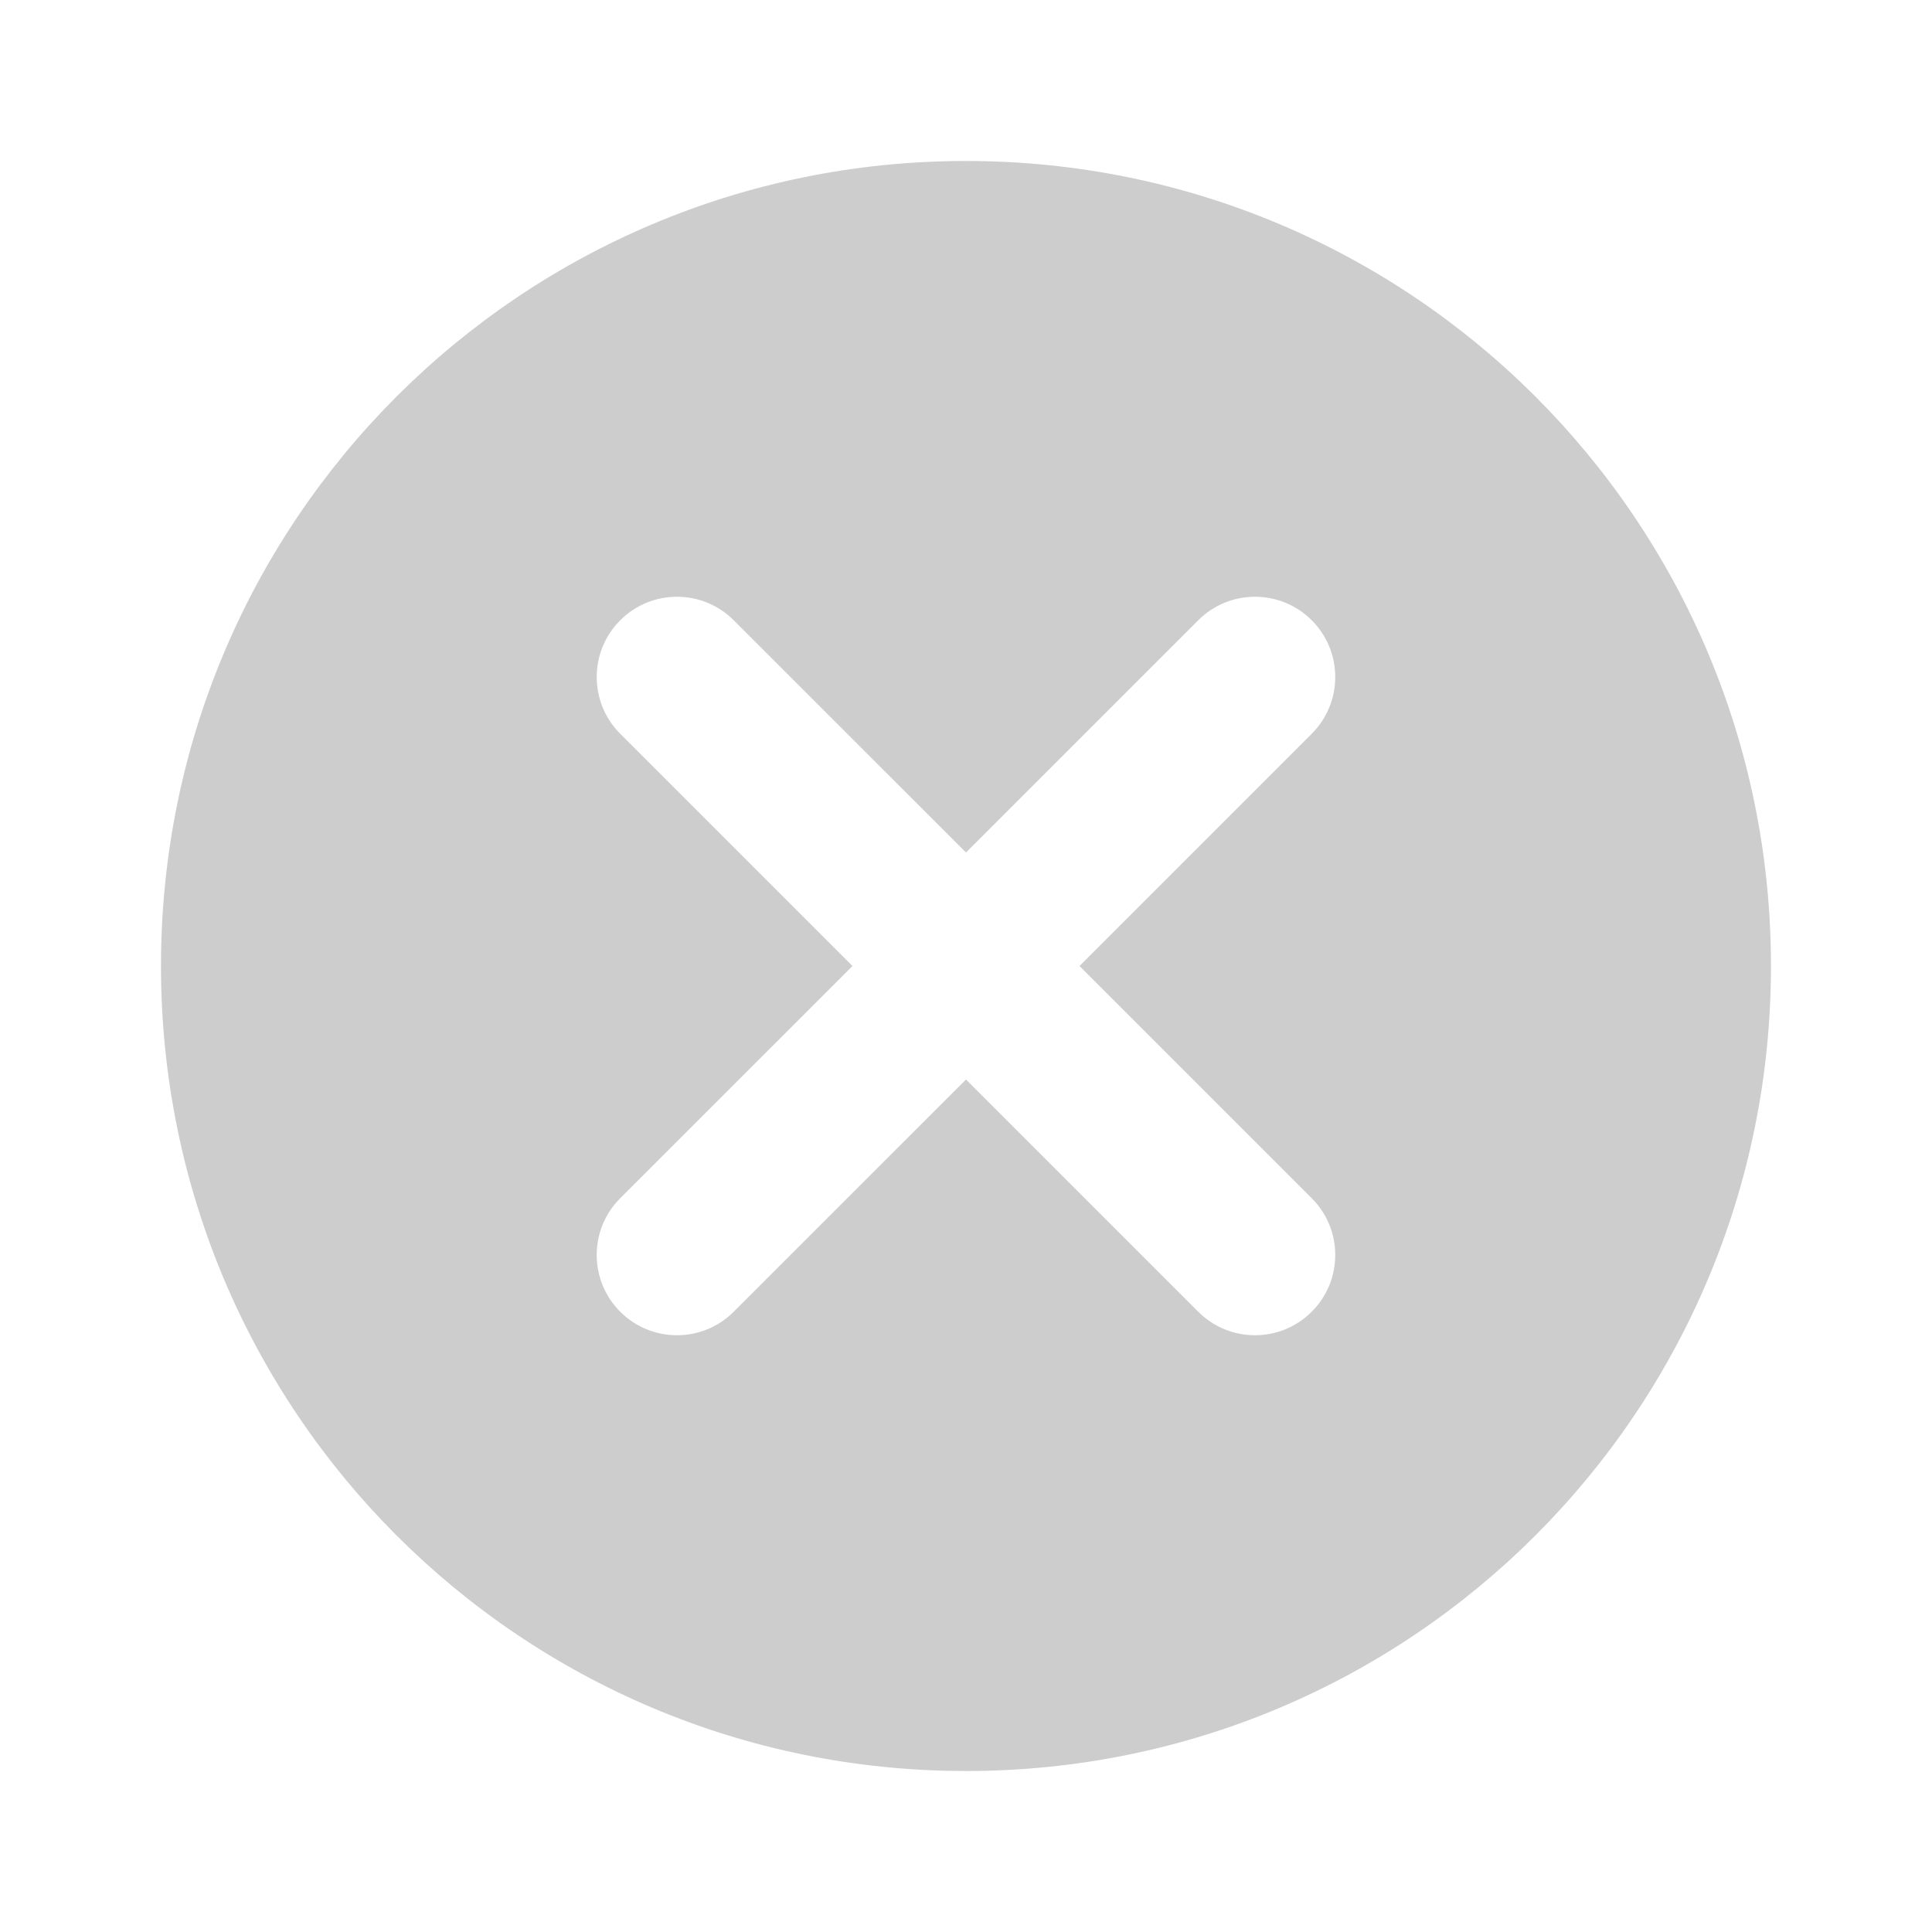 <svg width="40" height="40" viewBox="0 0 40 40" fill="none" xmlns="http://www.w3.org/2000/svg">
<path d="M20 3.333C10.783 3.333 3.333 10.783 3.333 20C3.333 29.217 10.783 36.667 20 36.667C29.216 36.667 36.666 29.217 36.666 20C36.666 10.783 29.216 3.333 20 3.333ZM27.158 24.808C27.807 25.457 27.807 26.509 27.158 27.158C26.509 27.807 25.457 27.807 24.808 27.158L20 22.35L15.191 27.158C14.542 27.807 13.49 27.807 12.841 27.158C12.192 26.509 12.192 25.457 12.841 24.808L17.65 20L12.841 15.192C12.192 14.543 12.192 13.491 12.841 12.842C13.49 12.193 14.542 12.193 15.191 12.842L20 17.65L24.808 12.842C25.457 12.193 26.509 12.193 27.158 12.842C27.807 13.491 27.807 14.543 27.158 15.192L22.35 20L27.158 24.808Z" fill="#CDCDCD"/>
</svg>
